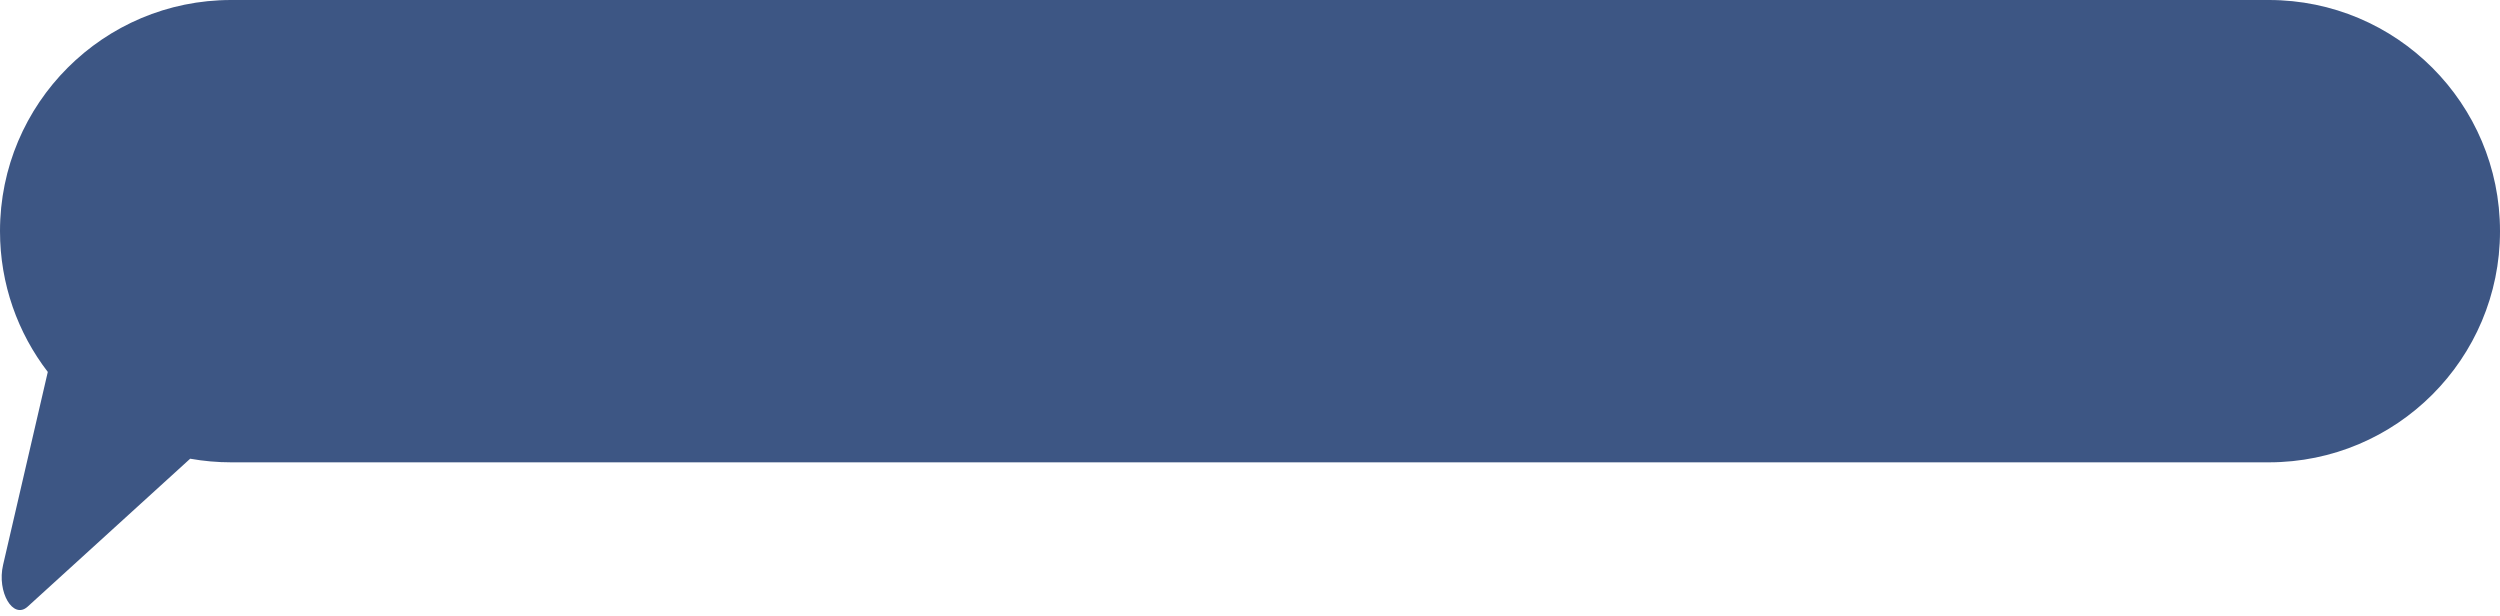 <svg width="292" height="72" viewBox="0 0 292 72" fill="none" xmlns="http://www.w3.org/2000/svg">
<path fill-rule="evenodd" clip-rule="evenodd" d="M27 0C12.088 0 0 12.088 0 27C0 33.187 2.081 38.889 5.582 43.442L0.359 65.987C-0.377 69.164 1.532 72.4 3.23 70.855L22.212 53.577C23.766 53.855 25.366 54 27 54H265C279.912 54 292 41.912 292 27C292 12.088 279.912 0 265 0H27Z" fill="#3D5684"/>
</svg>

